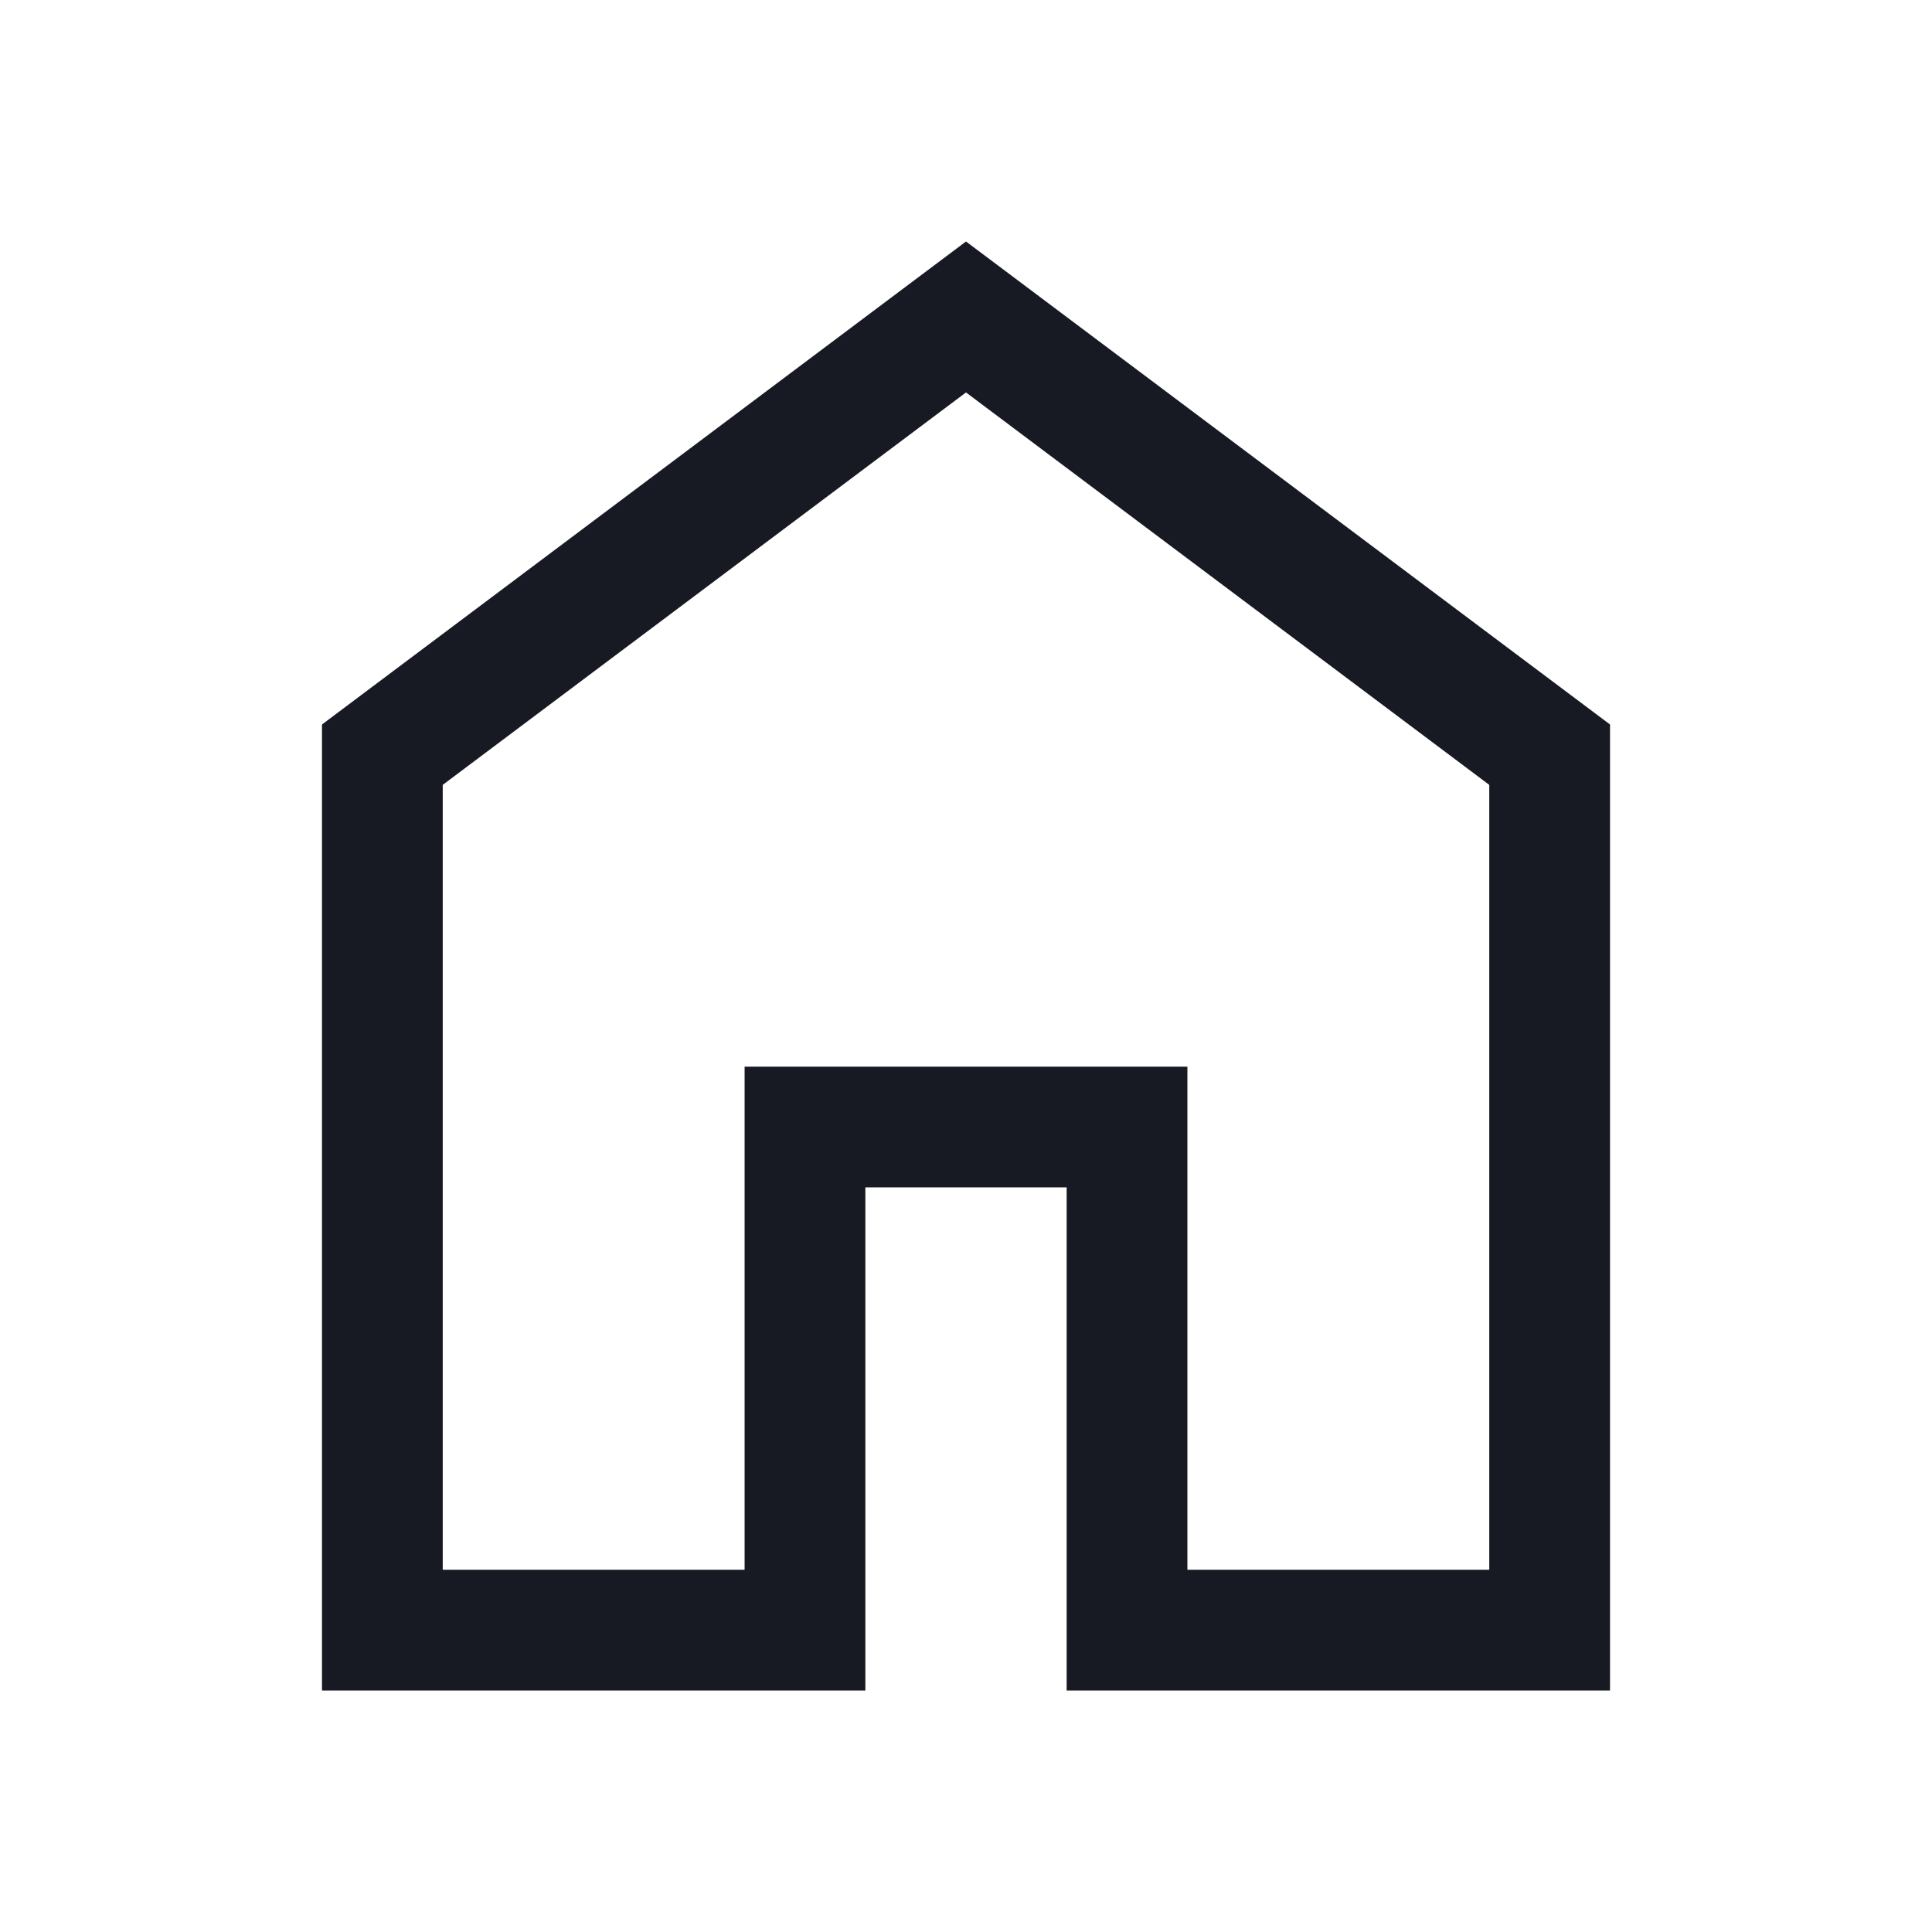 <svg width="32" height="32" viewBox="0 0 32 32" fill="none" xmlns="http://www.w3.org/2000/svg">
<path d="M7.333 26H12.333V17.667H19.667V26H24.667V13L16 6.5L7.333 13V26ZM5.333 28V12L16 4L26.667 12V28H17.667V19.667H14.333V28H5.333Z" fill="#171923"/>
</svg>
